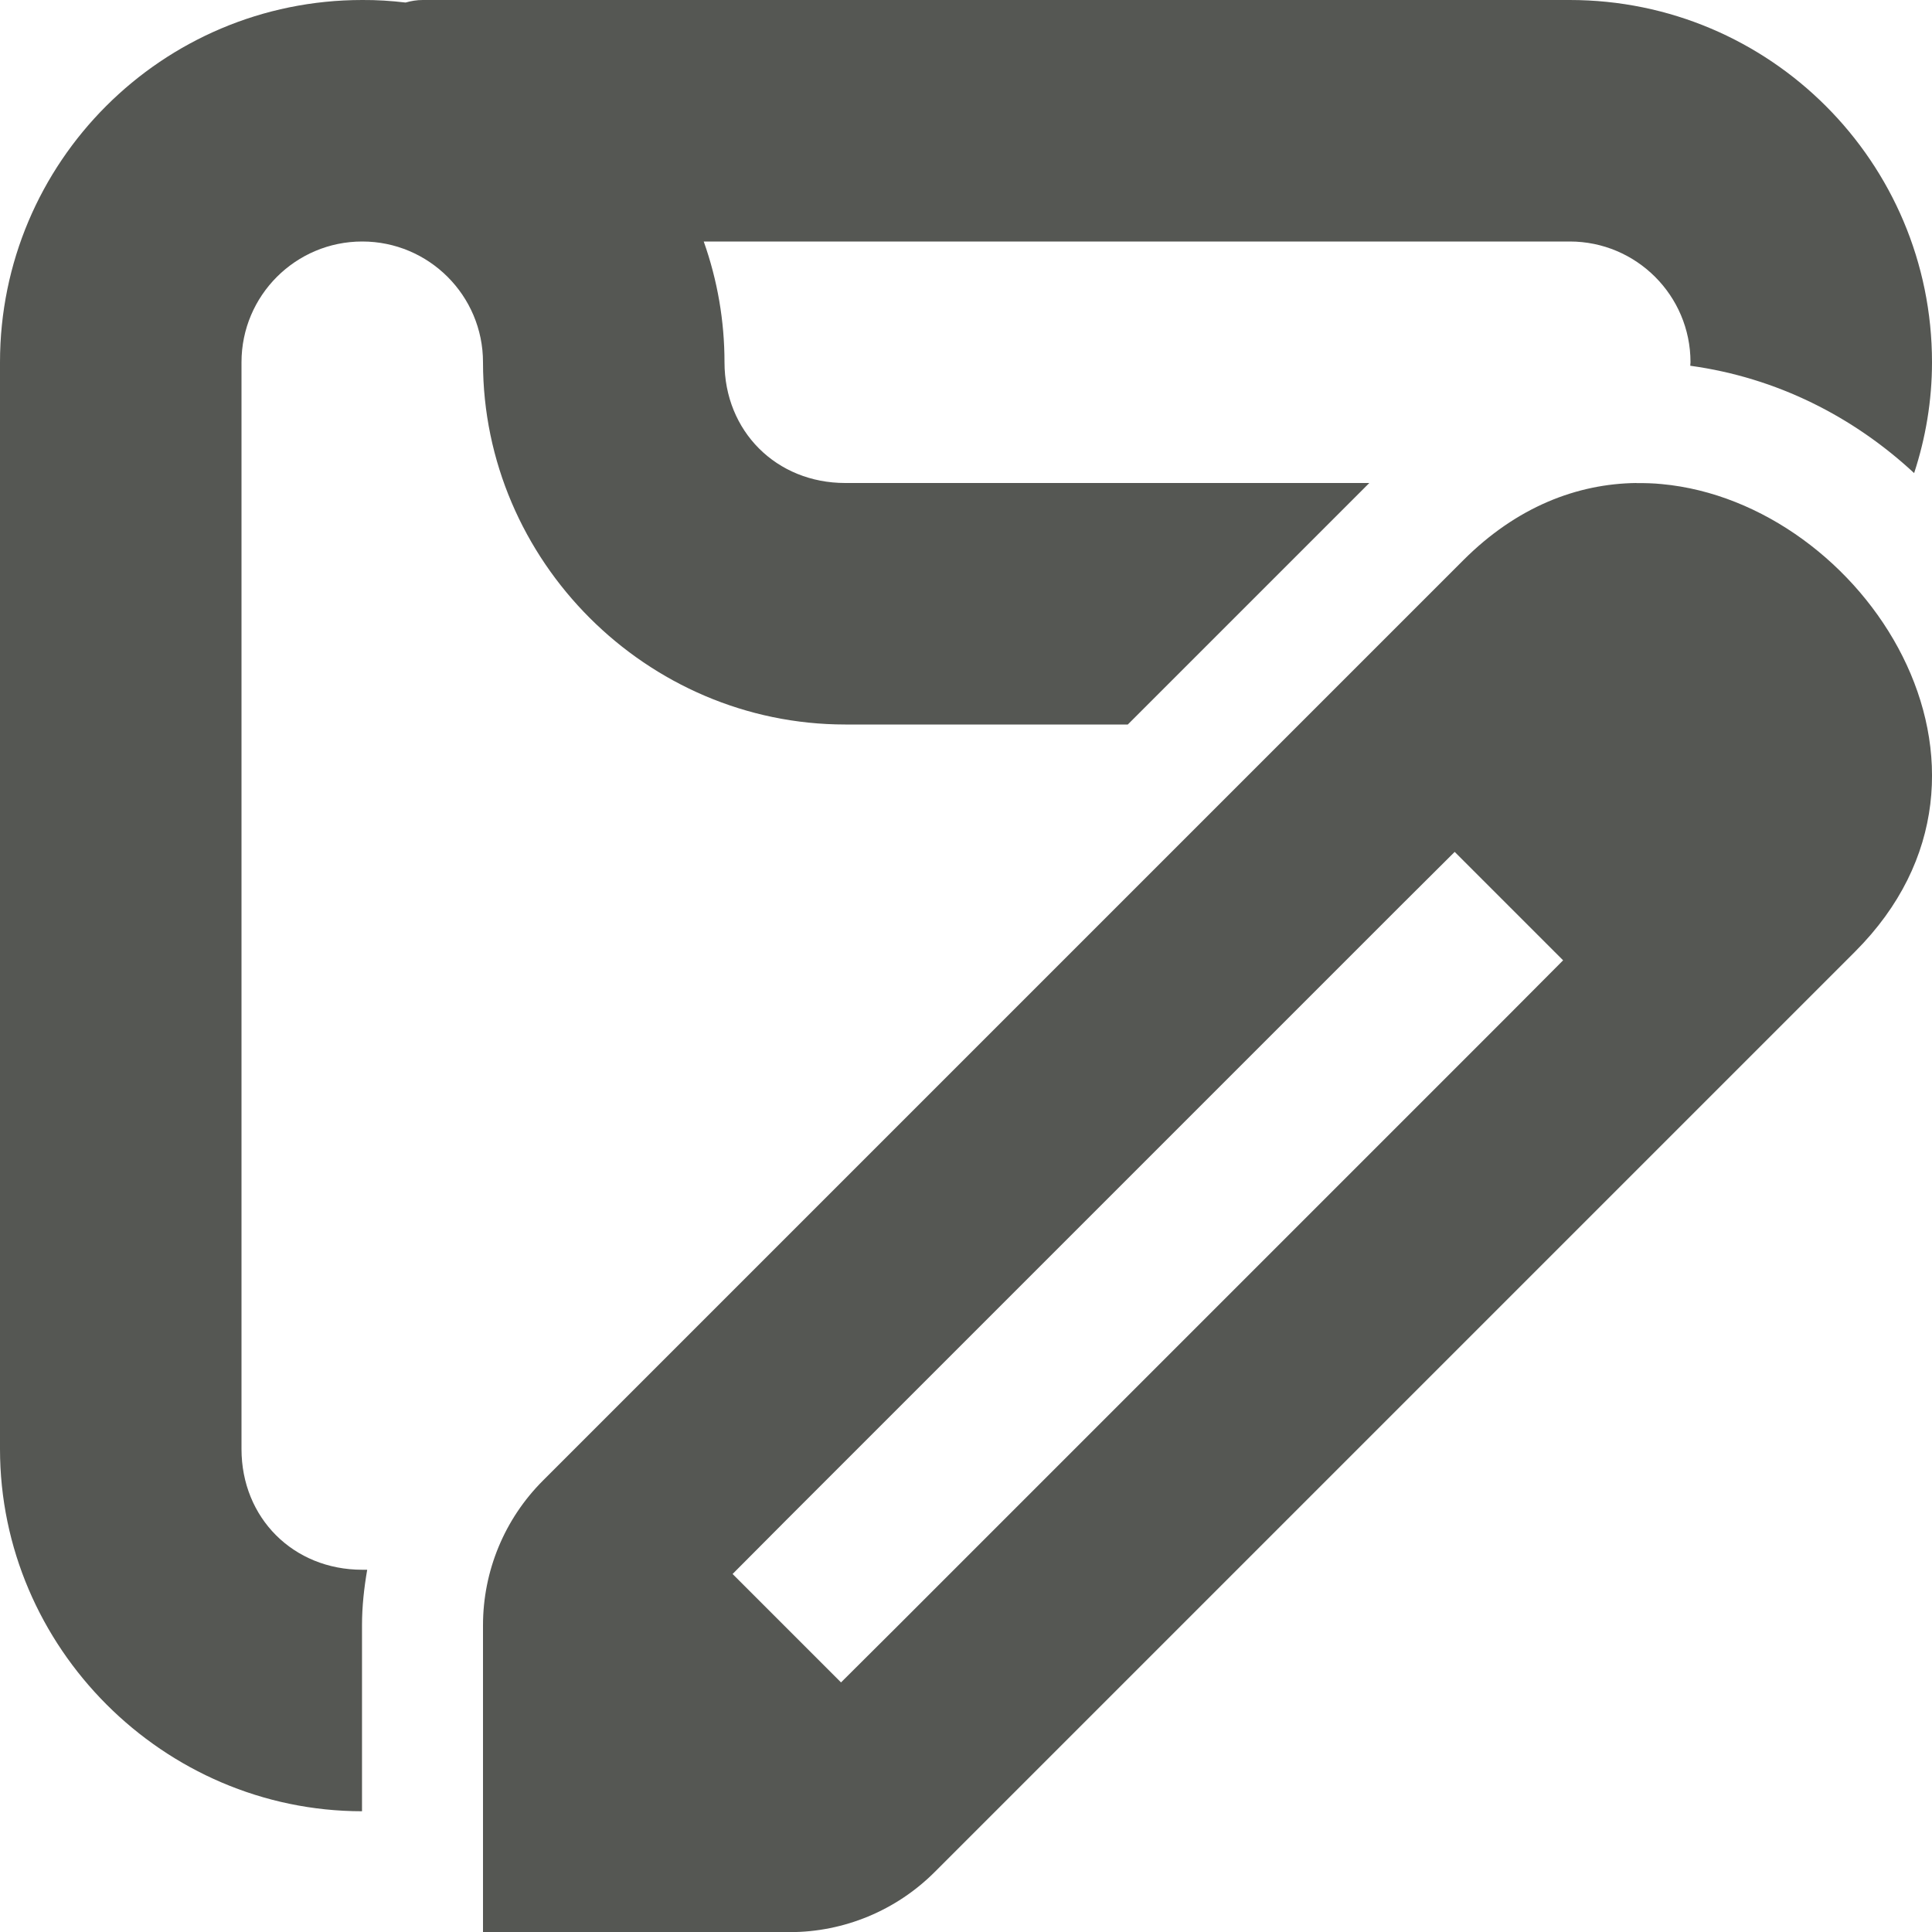 <svg viewBox="0 0 16 16" xmlns="http://www.w3.org/2000/svg"><g fill="#555753"><path d="m3 0c-1.657 0-3 1.343-3 3v9c0 1.644 1.354 2.999 2.998 3v-1.541c0-.155.017-.308.043-.459h-.041c-.571 0-1-.429-1-1v-9c0-.552.448-1 1-1s1 .448 1 1c0 1.645 1.355 3 3 3h2.34l2-2h-4.34c-.571 0-1-.429-1-1-0-.341-.058-.679-.172-1h7.172c.552 0 1 .448 1 1 0 .01-.002.019-.002.029.715.098 1.35.421 1.854.889.095-.29.148-.598.148-.918 0-1.657-1.343-3-3-3h-9.5c-.049 0-.096.008-.141.021-.119-.014-.239-.022-.359-.021z"/><path d="m13.552 4c-.491.006-.991.197-1.433.639l-7.623 7.623c-.318.318-.496.748-.496 1.198v2.541h2.541c.449-0.0.88-.179 1.198-.496l7.623-7.623c1.515-1.515.07-3.718-1.6-3.873-.07-.007-.14-.009-.21-.008zm-1.505 3.055.898.898-.448.45-5.082 5.082-.45.448-.898-.898.448-.45 5.082-5.082z" stroke-width="1"/></g></svg>